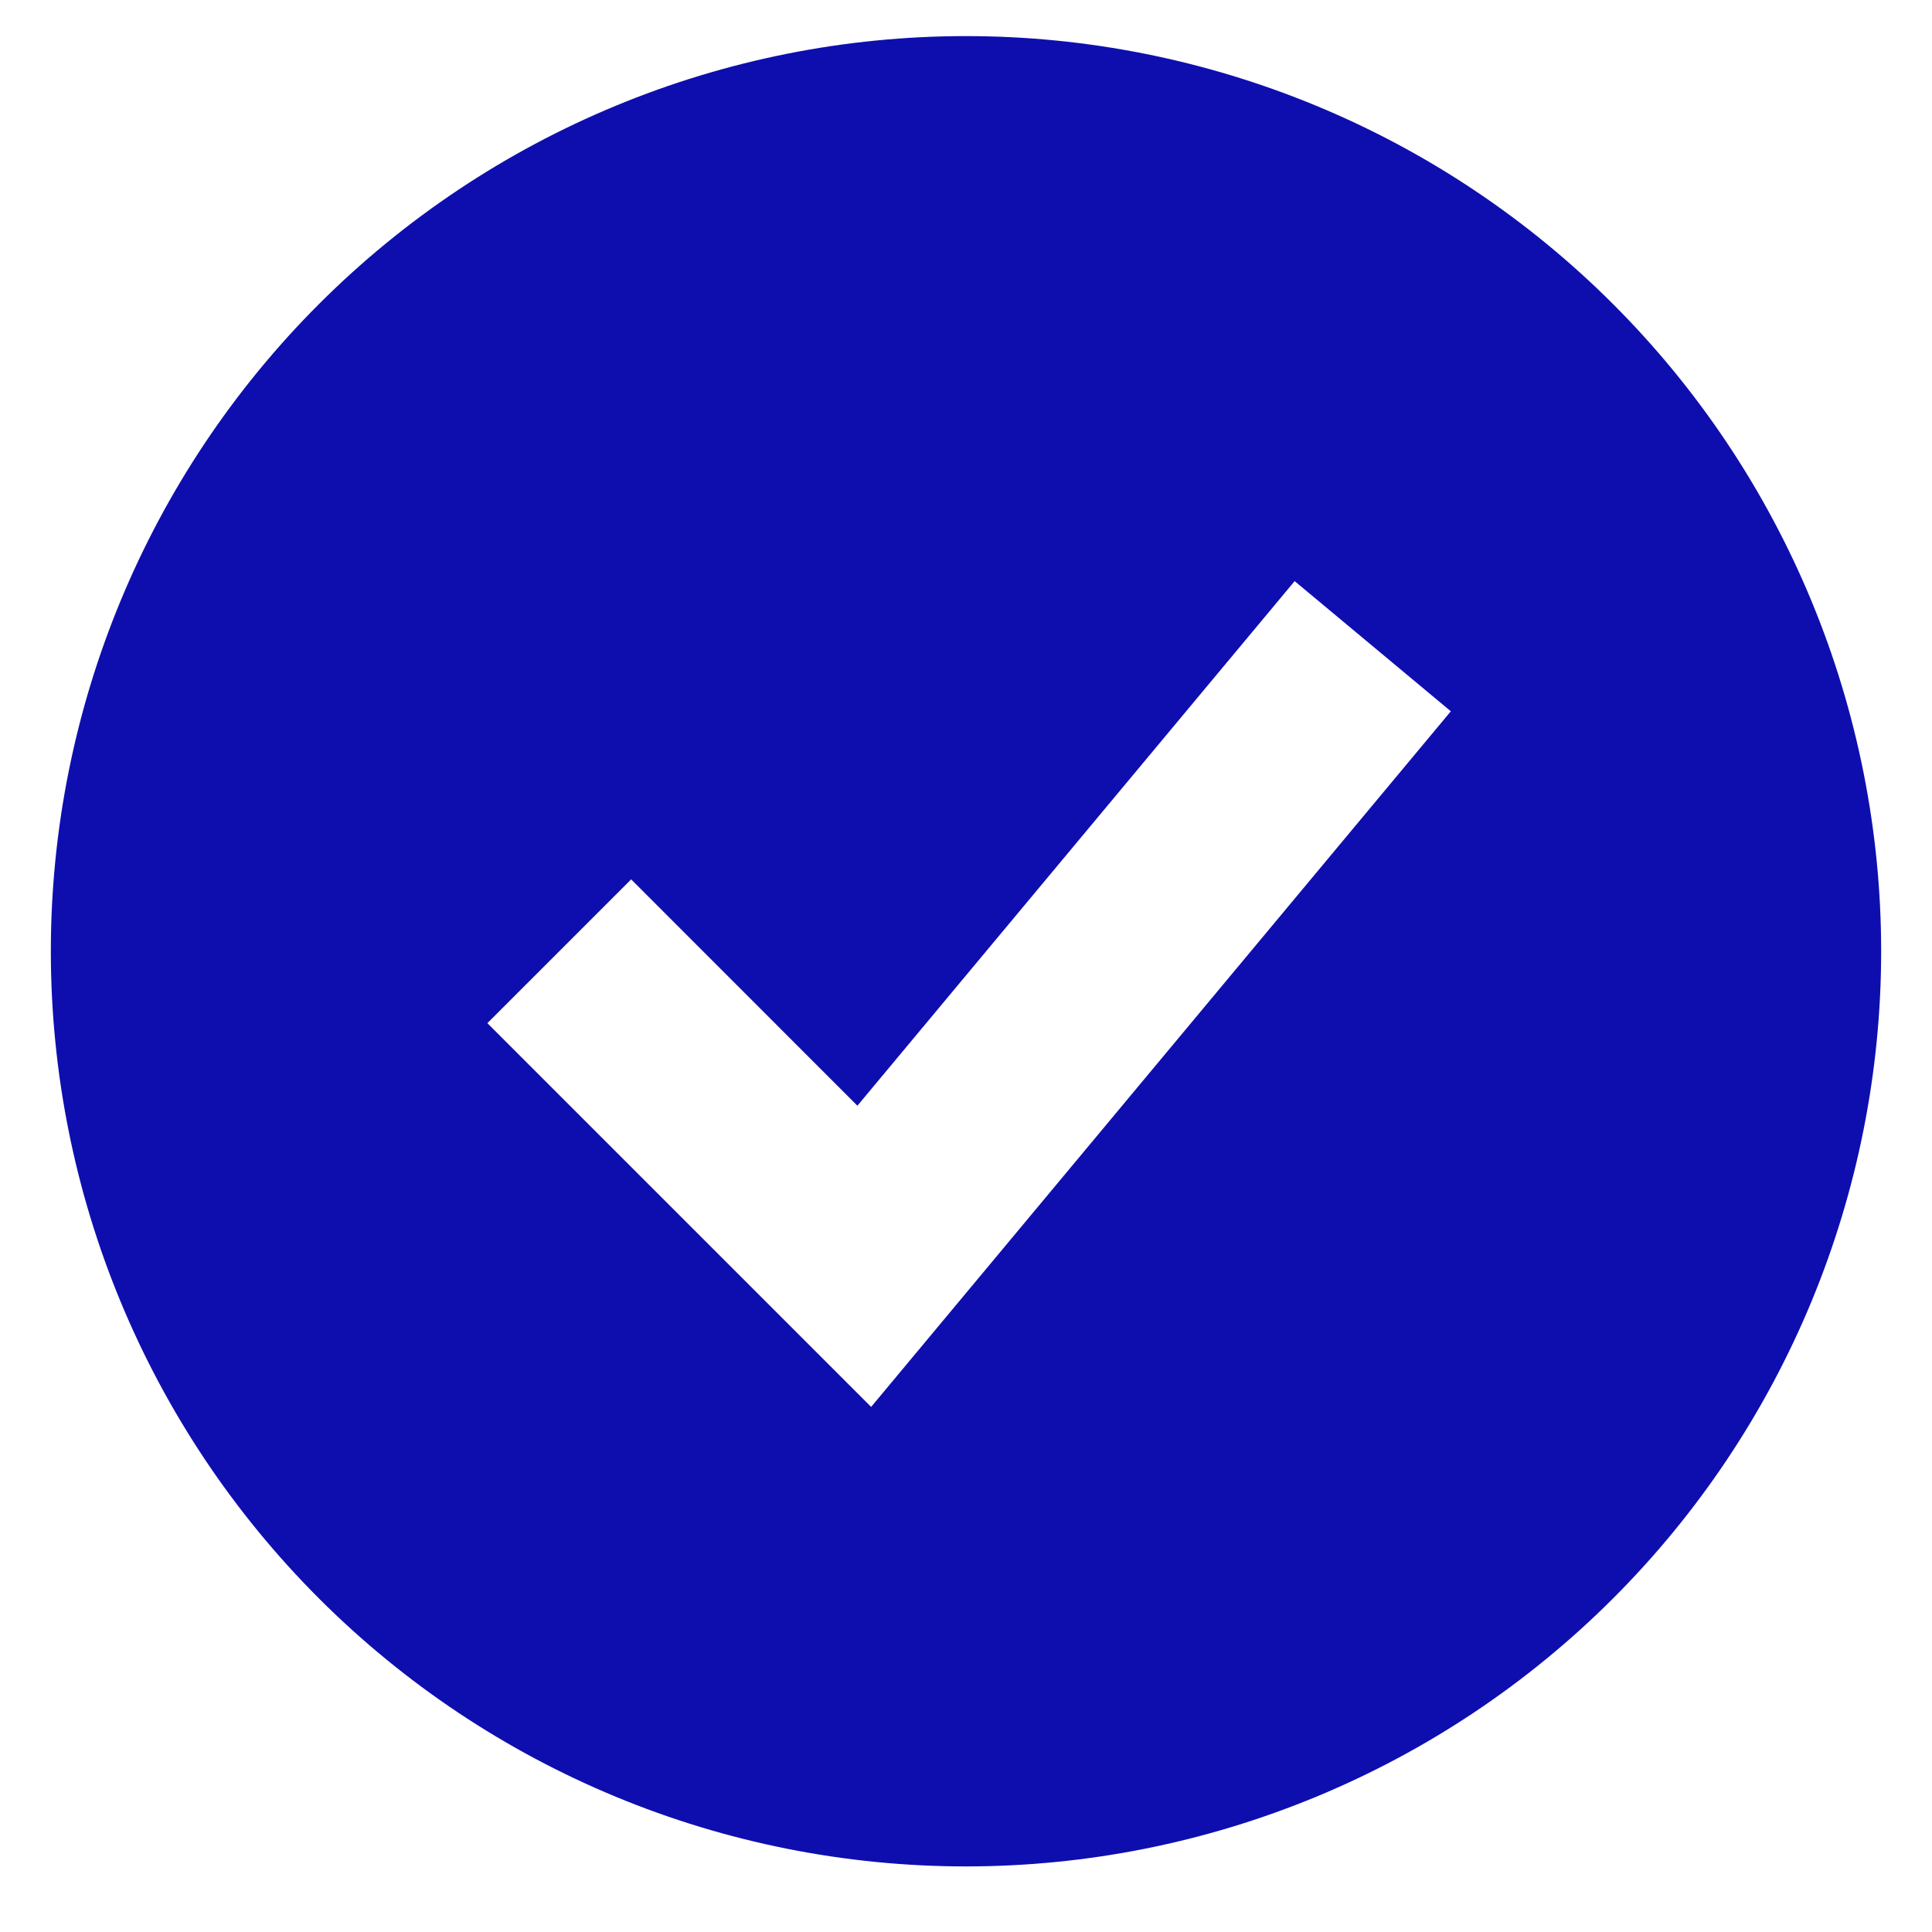 <svg width="19" height="19" viewBox="0 0 19 19" fill="none" xmlns="http://www.w3.org/2000/svg">
<g clip-path="url(#clip0_1213_45504)">
<path fill-rule="evenodd" clip-rule="evenodd" d="M9.5 18.355C10.682 18.355 11.852 18.122 12.944 17.67C14.036 17.218 15.028 16.555 15.864 15.719C16.7 14.883 17.363 13.891 17.815 12.799C18.267 11.707 18.5 10.537 18.5 9.355C18.5 8.173 18.267 7.003 17.815 5.911C17.363 4.819 16.7 3.827 15.864 2.991C15.028 2.155 14.036 1.492 12.944 1.04C11.852 0.588 10.682 0.355 9.5 0.355C7.113 0.355 4.824 1.303 3.136 2.991C1.448 4.679 0.5 6.968 0.5 9.355C0.5 11.742 1.448 14.031 3.136 15.719C4.824 17.407 7.113 18.355 9.5 18.355ZM9.268 12.995L14.268 6.995L12.732 5.715L8.432 10.874L6.207 8.648L4.793 10.062L7.793 13.062L8.567 13.836L9.268 12.995Z" fill="#0E0EAF"/>
</g>
<defs>
<clipPath id="clip0_1213_45504">
<rect width="18" height="18" fill="white" transform="translate(0.5 0.355)"/>
</clipPath>
</defs>
</svg>
